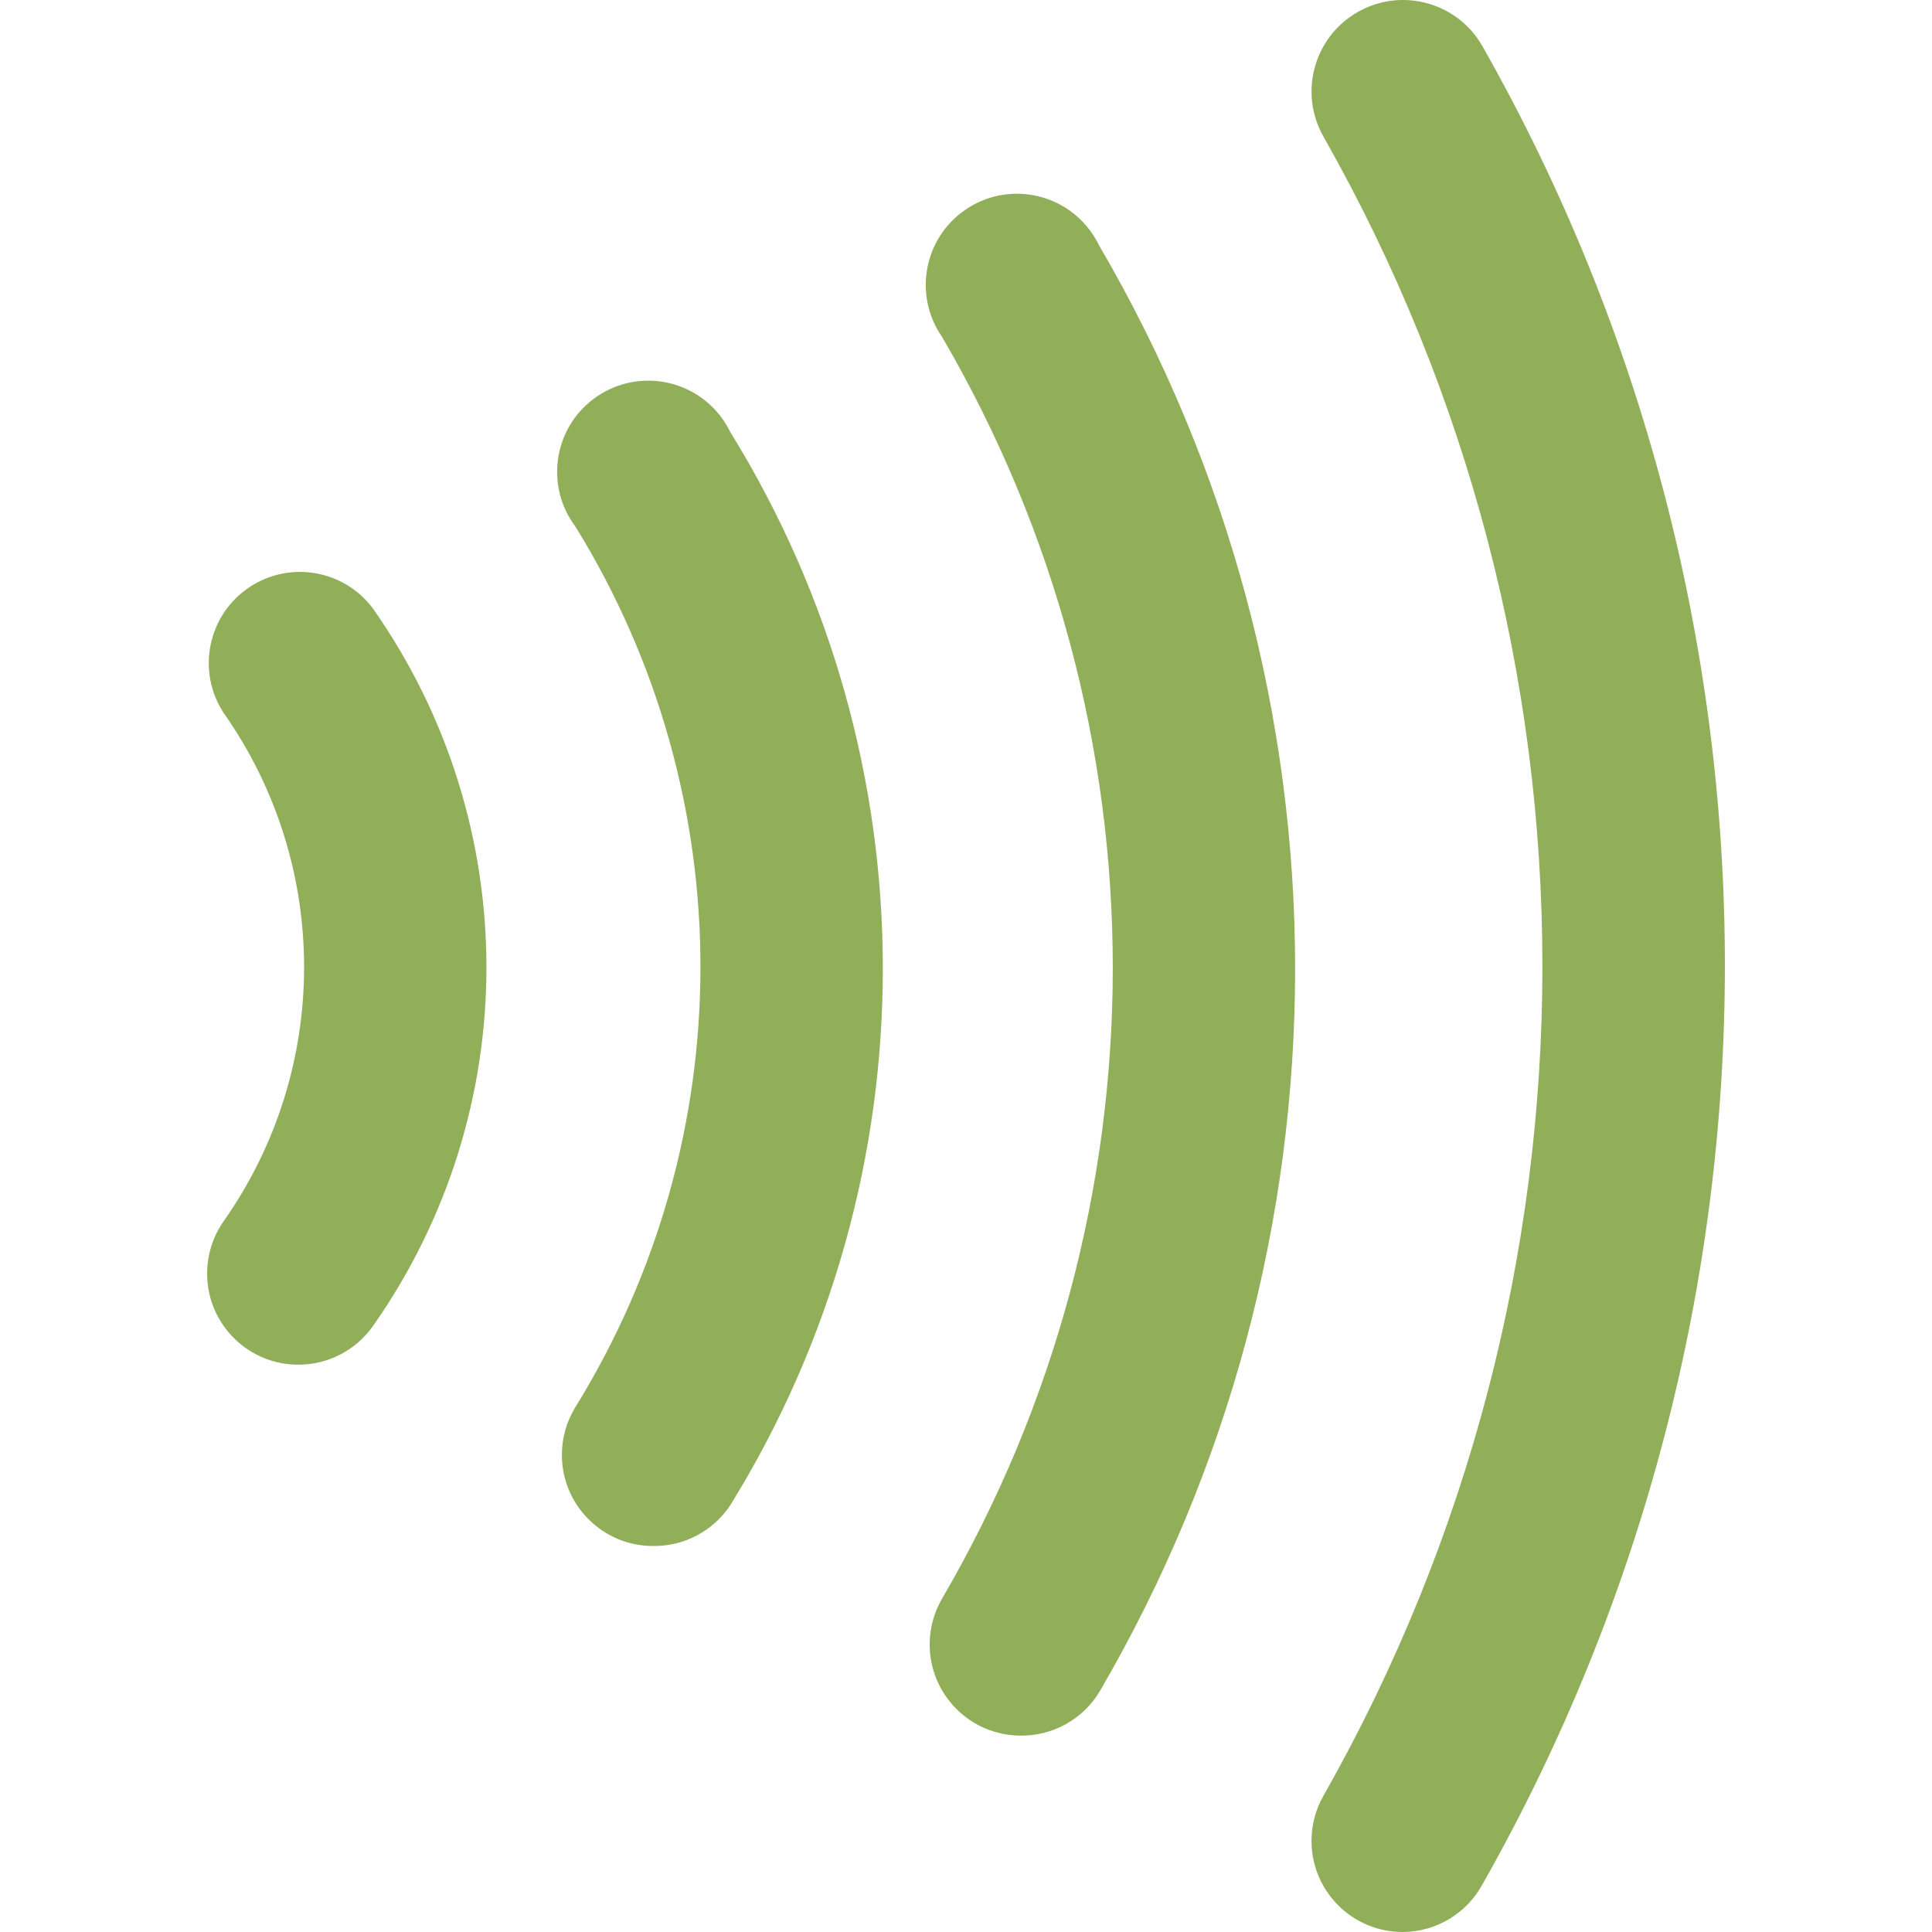<?xml version="1.0" encoding="utf-8"?>
<!-- Generator: Adobe Illustrator 23.0.2, SVG Export Plug-In . SVG Version: 6.00 Build 0)  -->
<svg version="1.2" baseProfile="tiny" id="Layer_1" xmlns="http://www.w3.org/2000/svg" xmlns:xlink="http://www.w3.org/1999/xlink"
	 x="0px" y="0px" viewBox="0 0 48 48" xml:space="preserve">
<g>
	<g>
		<path fill="#91AE59" d="M6.21,14.58c-1.046,0.686-1.338,2.089-0.652,3.135
			c2.663,3.786,2.663,8.837,0,12.623c-0.273,0.389-0.417,0.854-0.412,1.329
			C5.16,32.918,6.186,33.92,7.437,33.905c0.725-0.007,1.402-0.361,1.823-0.951
			c3.767-5.351,3.767-12.492,0-17.843C8.542,14.158,7.207,13.926,6.21,14.58z"/>
		<path fill="#91AE59" d="M17.915,10.36c-0.752-0.999-2.172-1.199-3.171-0.447
			c-0.999,0.752-1.199,2.172-0.447,3.171c4.141,6.703,4.141,15.17,0,21.873
			c-0.22,0.357-0.337,0.767-0.337,1.186c-0.001,1.251,1.011,2.265,2.262,2.267
			c0.774,0.011,1.499-0.373,1.925-1.019c5.049-8.166,5.049-18.485,0-26.651
			C18.082,10.607,18.005,10.479,17.915,10.36z"/>
		<path fill="#91AE59" d="M27.129,5.793c-0.71-1.03-2.12-1.289-3.149-0.579
			c-1.03,0.71-1.289,2.12-0.579,3.149c5.661,9.687,5.661,21.674,0,31.361
			c-0.196,0.34-0.301,0.726-0.303,1.119c-0.008,1.251,1,2.27,2.251,2.278
			c0.797,0.011,1.54-0.397,1.959-1.076c6.492-11.103,6.492-24.843,0-35.946
			C27.255,5.993,27.196,5.89,27.129,5.793z"/>
		<path fill="#91AE59" d="M33.725,0.303c-1.088,0.625-1.463,2.014-0.838,3.102
			c7.245,12.777,7.245,28.421,0,41.199c-0.2,0.347-0.305,0.741-0.303,1.141
			c0.005,1.251,1.023,2.26,2.273,2.255c0.822-0.006,1.576-0.457,1.97-1.177
			c8.036-14.167,8.036-31.515,0-45.682C36.202,0.052,34.813-0.323,33.725,0.303z"/>
	</g>
</g>
</svg>
